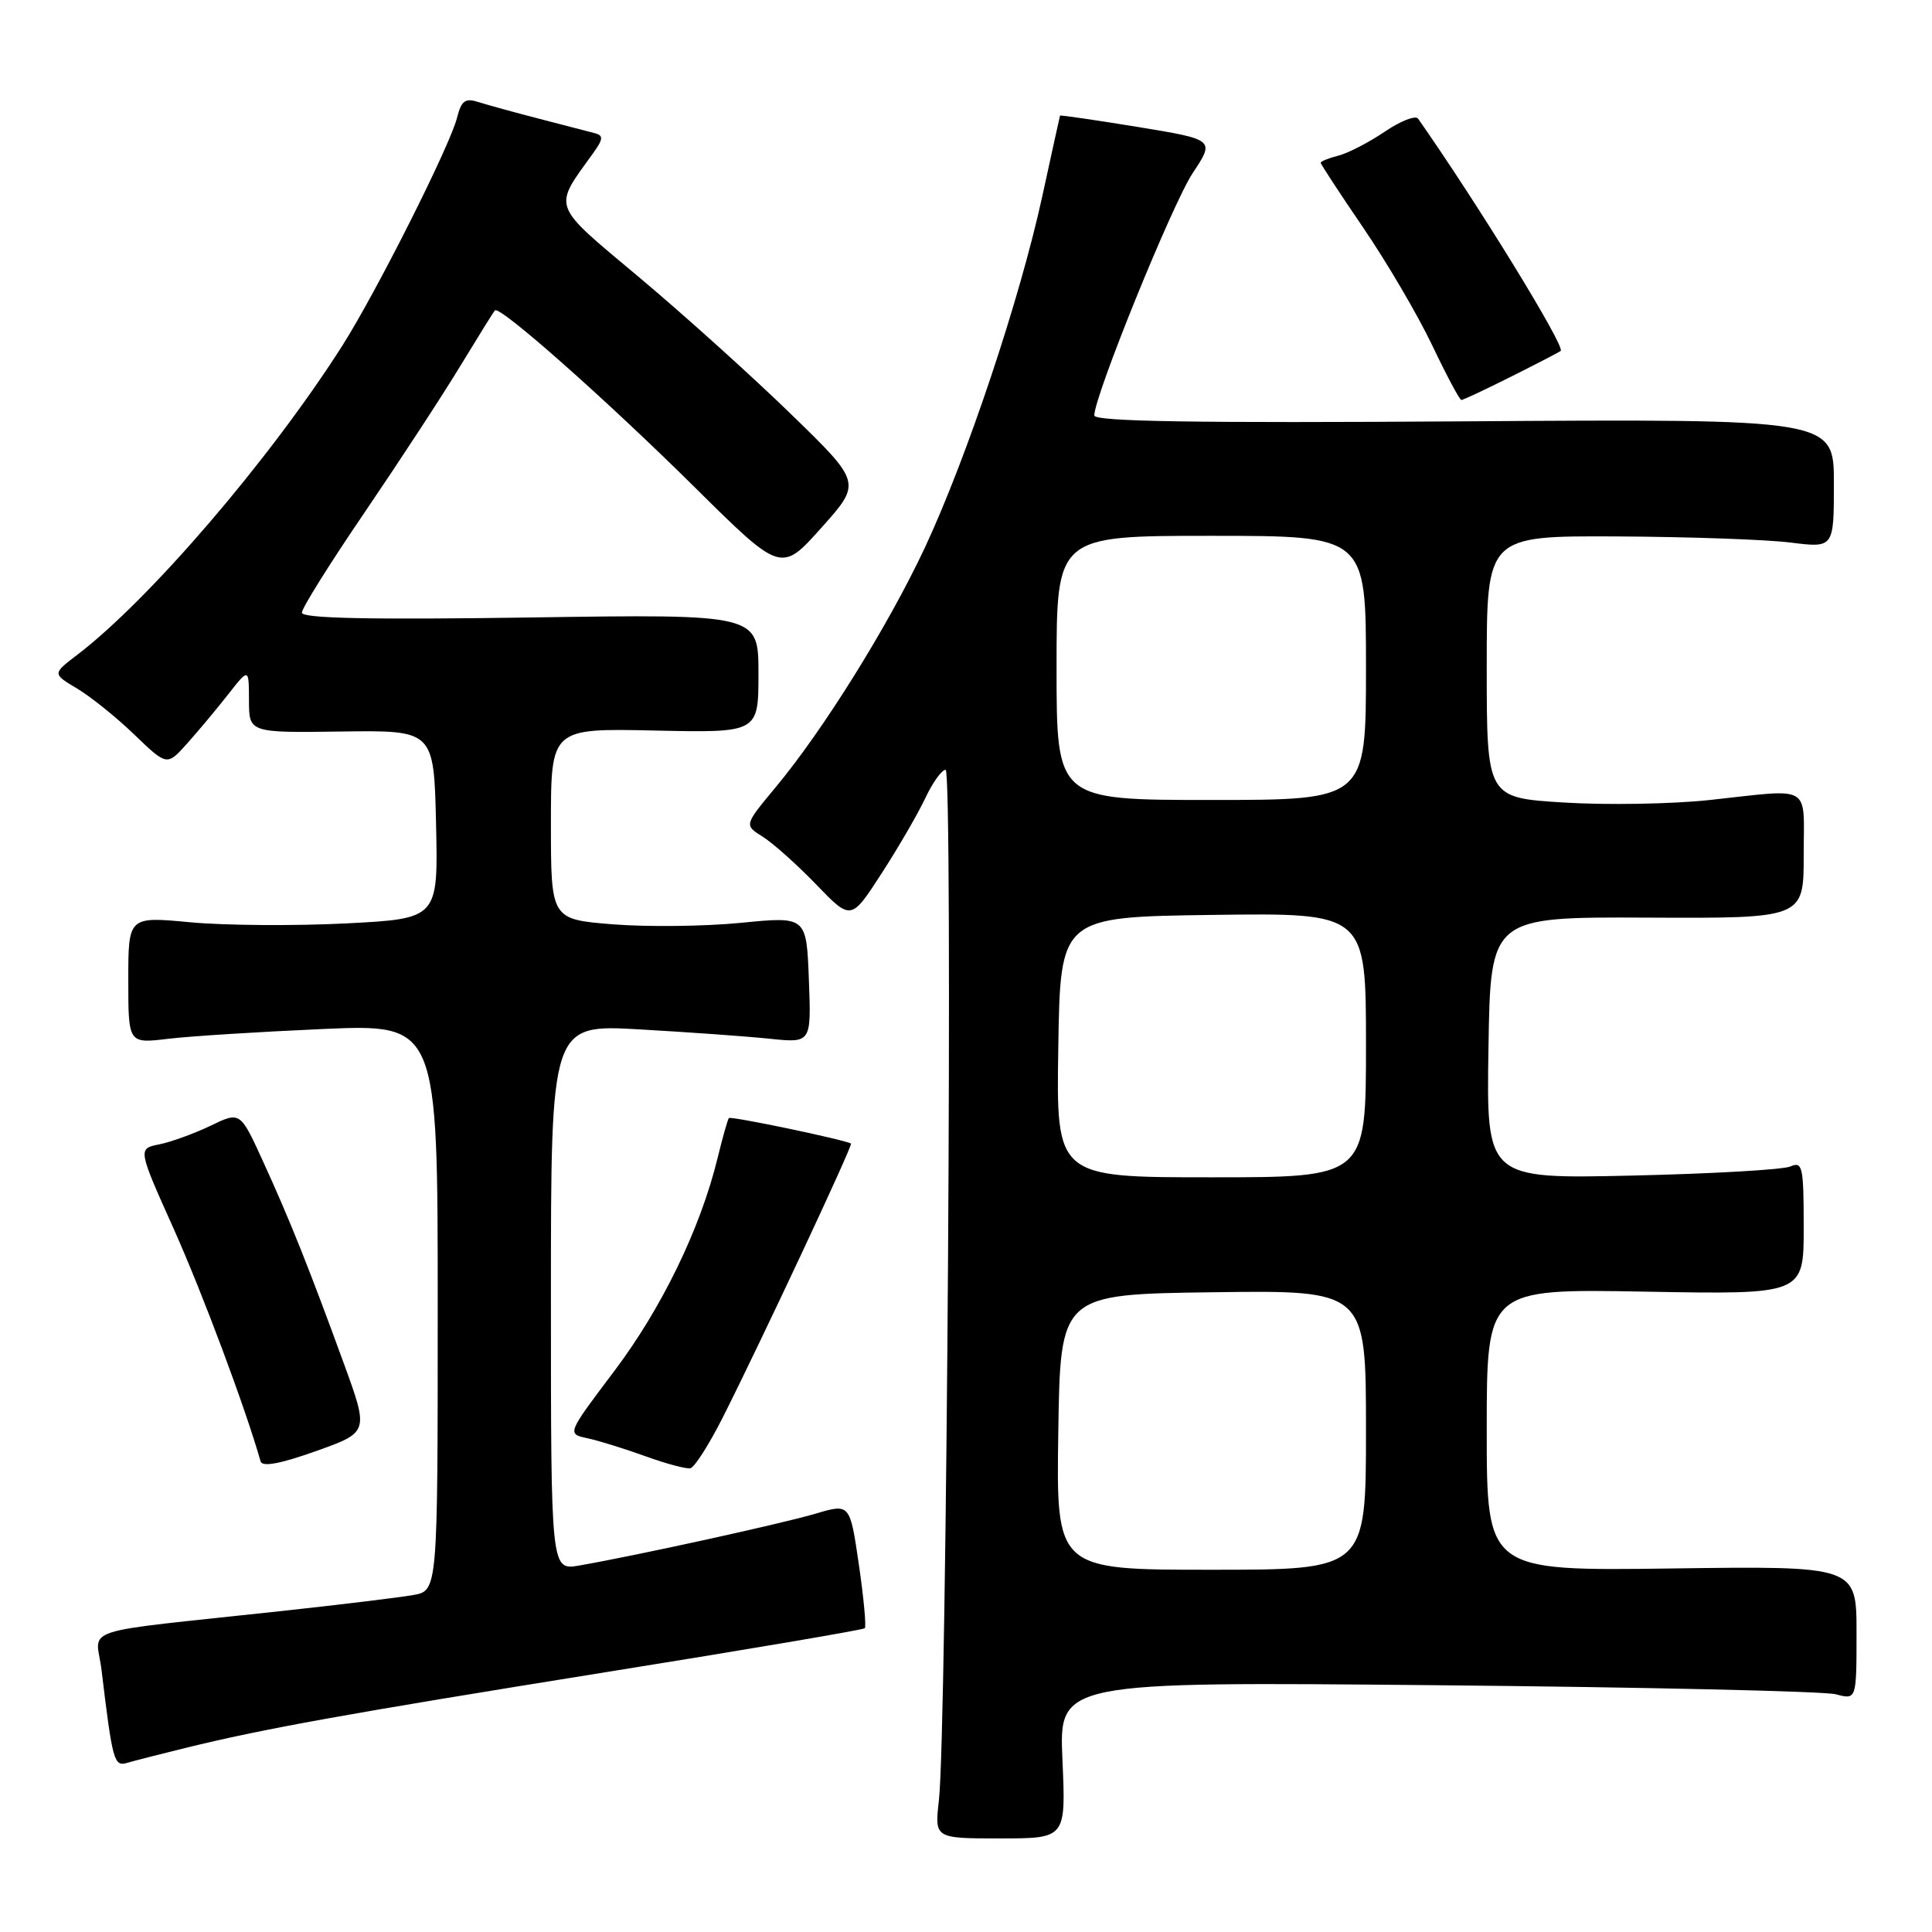 <?xml version="1.0" encoding="UTF-8" standalone="no"?>
<!DOCTYPE svg PUBLIC "-//W3C//DTD SVG 1.1//EN" "http://www.w3.org/Graphics/SVG/1.1/DTD/svg11.dtd" >
<svg xmlns="http://www.w3.org/2000/svg" xmlns:xlink="http://www.w3.org/1999/xlink" version="1.1" viewBox="0 0 256 256">
 <g >
 <path fill="currentColor"
d=" M 140.78 233.21 C 140.32 222.83 140.32 222.83 190.41 223.30 C 217.96 223.56 241.74 224.10 243.25 224.50 C 246.00 225.23 246.00 225.23 246.00 216.37 C 246.00 207.50 246.00 207.50 221.50 207.83 C 197.00 208.16 197.00 208.16 197.00 189.46 C 197.00 170.77 197.00 170.77 218.00 171.15 C 239.00 171.53 239.00 171.53 239.00 162.66 C 239.00 154.58 238.84 153.86 237.25 154.56 C 236.29 154.99 226.83 155.53 216.23 155.77 C 196.95 156.21 196.95 156.21 197.23 138.86 C 197.50 121.50 197.50 121.50 218.25 121.59 C 239.00 121.69 239.00 121.69 239.00 113.34 C 239.00 103.76 240.29 104.52 226.50 106.01 C 221.55 106.54 212.89 106.69 207.25 106.34 C 197.00 105.71 197.00 105.71 197.00 88.35 C 197.00 71.00 197.00 71.00 214.25 71.08 C 223.74 71.13 234.09 71.49 237.25 71.89 C 243.00 72.61 243.00 72.61 243.00 64.05 C 243.00 55.50 243.00 55.50 194.00 55.83 C 158.58 56.07 145.00 55.86 145.00 55.05 C 145.00 52.48 155.33 27.03 158.03 22.95 C 160.98 18.50 160.98 18.50 150.75 16.82 C 145.12 15.90 140.49 15.23 140.46 15.32 C 140.42 15.42 139.37 20.22 138.11 26.00 C 135.13 39.66 128.13 60.60 122.58 72.50 C 117.73 82.87 109.08 96.77 102.70 104.41 C 98.61 109.33 98.61 109.33 101.05 110.86 C 102.40 111.70 105.59 114.55 108.14 117.19 C 112.77 121.99 112.77 121.99 116.81 115.74 C 119.03 112.31 121.64 107.81 122.61 105.75 C 123.58 103.69 124.79 102.00 125.30 102.00 C 126.29 102.00 125.46 229.40 124.41 238.55 C 123.83 243.60 123.83 243.60 132.54 243.60 C 141.24 243.60 141.24 243.60 140.78 233.21 Z  M 24.50 231.63 C 35.00 229.05 45.67 227.13 80.35 221.56 C 98.96 218.58 114.37 215.96 114.59 215.75 C 114.80 215.53 114.45 211.73 113.80 207.29 C 112.62 199.22 112.62 199.22 108.06 200.57 C 103.61 201.89 84.25 206.14 76.75 207.44 C 73.00 208.09 73.00 208.09 73.00 171.91 C 73.00 135.73 73.00 135.73 84.75 136.40 C 91.21 136.77 98.97 137.32 102.00 137.64 C 107.50 138.21 107.50 138.21 107.18 129.81 C 106.86 121.42 106.86 121.42 98.18 122.28 C 93.41 122.75 85.79 122.84 81.25 122.48 C 73.00 121.82 73.00 121.82 73.00 109.16 C 73.00 96.50 73.00 96.50 86.75 96.80 C 100.50 97.10 100.50 97.10 100.50 89.24 C 100.50 81.37 100.50 81.37 70.25 81.82 C 48.92 82.13 40.00 81.94 40.00 81.18 C 40.00 80.58 43.77 74.56 48.38 67.80 C 52.98 61.03 58.66 52.35 60.99 48.50 C 63.33 44.65 65.39 41.33 65.58 41.13 C 66.20 40.44 80.32 52.95 92.00 64.51 C 103.50 75.90 103.50 75.90 108.83 69.94 C 114.17 63.97 114.17 63.97 104.83 54.89 C 99.70 49.90 90.67 41.76 84.77 36.81 C 72.90 26.86 73.23 27.75 78.62 20.26 C 79.92 18.45 79.97 17.96 78.86 17.66 C 78.11 17.46 74.80 16.60 71.50 15.75 C 68.20 14.90 64.55 13.89 63.38 13.52 C 61.64 12.96 61.13 13.34 60.56 15.60 C 59.63 19.32 49.81 38.82 45.33 45.85 C 35.74 60.90 19.85 79.43 10.22 86.78 C 6.94 89.28 6.94 89.28 10.22 91.24 C 12.02 92.31 15.44 95.06 17.81 97.35 C 22.13 101.50 22.13 101.50 24.81 98.50 C 26.29 96.85 28.73 93.92 30.24 92.00 C 32.98 88.50 32.98 88.50 32.99 92.80 C 33.00 97.10 33.00 97.10 45.25 96.93 C 57.50 96.76 57.50 96.76 57.78 109.24 C 58.06 121.73 58.06 121.73 45.78 122.36 C 39.03 122.70 29.79 122.63 25.25 122.21 C 17.00 121.43 17.00 121.43 17.00 129.85 C 17.00 138.28 17.00 138.28 22.25 137.65 C 25.14 137.30 34.36 136.72 42.75 136.35 C 58.00 135.69 58.00 135.69 58.00 173.23 C 58.00 210.78 58.00 210.78 54.75 211.35 C 52.96 211.67 45.20 212.61 37.50 213.45 C 9.55 216.48 12.75 215.43 13.46 221.33 C 14.91 233.38 15.11 234.10 16.84 233.59 C 17.75 233.32 21.20 232.44 24.50 231.63 Z  M 45.55 180.64 C 40.95 168.03 38.39 161.61 34.85 153.88 C 31.83 147.27 31.83 147.27 27.91 149.16 C 25.75 150.20 22.70 151.31 21.12 151.63 C 18.25 152.20 18.25 152.20 23.03 162.86 C 26.85 171.40 32.52 186.57 34.53 193.64 C 34.75 194.41 37.14 193.96 41.87 192.28 C 48.88 189.78 48.88 189.78 45.55 180.64 Z  M 95.72 187.92 C 100.74 177.98 113.05 151.71 112.76 151.53 C 111.90 151.01 96.82 147.86 96.58 148.15 C 96.42 148.34 95.74 150.75 95.07 153.50 C 92.79 162.82 87.68 173.34 81.39 181.68 C 75.12 189.99 75.12 189.99 77.81 190.57 C 79.29 190.88 82.75 191.96 85.50 192.95 C 88.25 193.95 90.94 194.67 91.48 194.55 C 92.02 194.44 93.93 191.45 95.72 187.92 Z  M 200.28 49.88 C 203.70 48.17 206.64 46.64 206.80 46.50 C 207.44 45.93 195.80 26.99 187.90 15.72 C 187.57 15.25 185.57 16.03 183.47 17.46 C 181.37 18.88 178.60 20.31 177.32 20.63 C 176.05 20.95 175.00 21.38 175.00 21.57 C 175.00 21.76 177.55 25.65 180.66 30.21 C 183.77 34.77 187.87 41.76 189.77 45.75 C 191.67 49.74 193.41 53.00 193.64 53.00 C 193.87 53.00 196.86 51.60 200.28 49.88 Z  M 140.23 189.75 C 140.50 171.50 140.50 171.50 160.75 171.23 C 181.00 170.96 181.00 170.96 181.00 189.48 C 181.00 208.00 181.00 208.00 160.48 208.00 C 139.95 208.00 139.95 208.00 140.23 189.75 Z  M 140.23 138.75 C 140.50 121.50 140.50 121.50 160.75 121.23 C 181.00 120.96 181.00 120.96 181.00 138.48 C 181.00 156.00 181.00 156.00 160.48 156.00 C 139.95 156.00 139.95 156.00 140.23 138.75 Z  M 140.00 88.50 C 140.00 71.00 140.00 71.00 160.50 71.00 C 181.00 71.00 181.00 71.00 181.00 88.50 C 181.00 106.00 181.00 106.00 160.50 106.00 C 140.00 106.00 140.00 106.00 140.00 88.50 Z "/>
</g>
</svg>